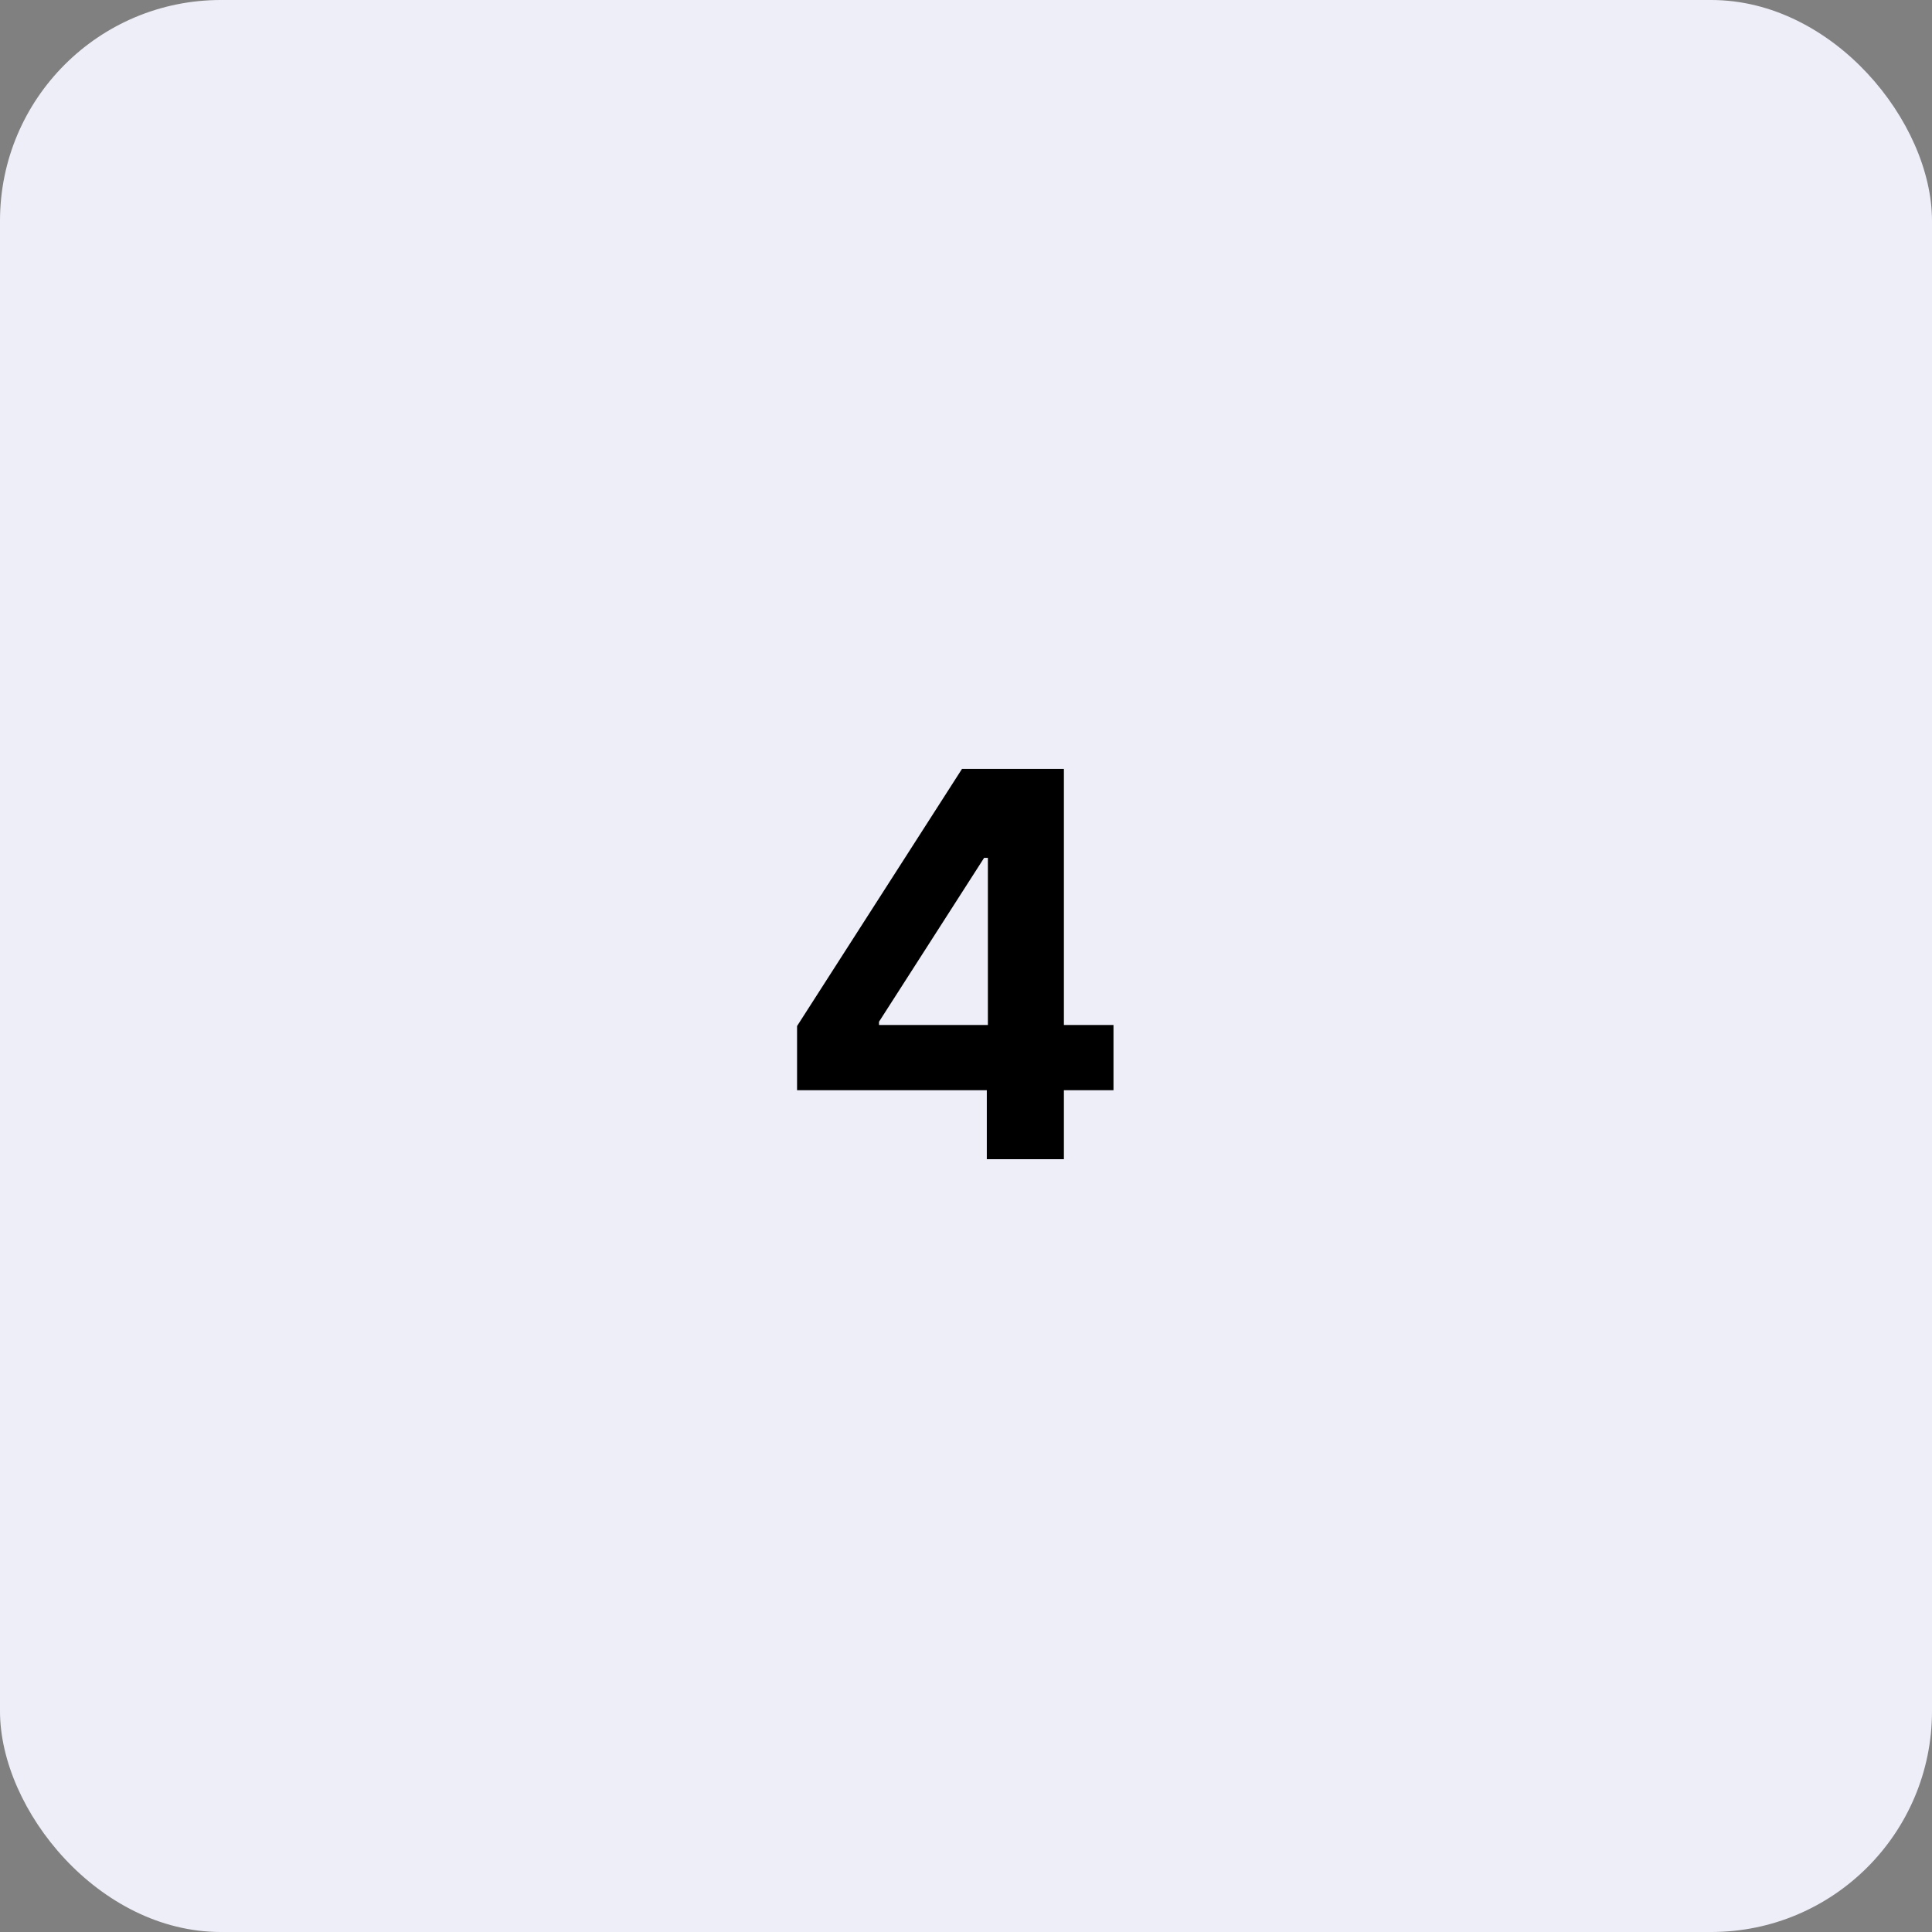 <svg width="70" height="70" viewBox="0 0 70 70" fill="none" xmlns="http://www.w3.org/2000/svg">
<rect x="0" y="0" width="70" height="70" fill="#808080" stroke="none"/>
<rect width="70" height="70" rx="8" fill="#EDEEF7"/>
<path d="M28.879 39.5V37.176L34.855 27.859H38.547V37.137H40.344V39.5H38.547V42H35.754V39.5H28.879ZM31.848 37.137H35.793V31.082H35.656L31.848 37.02V37.137Z" fill="black"/>
</svg>
